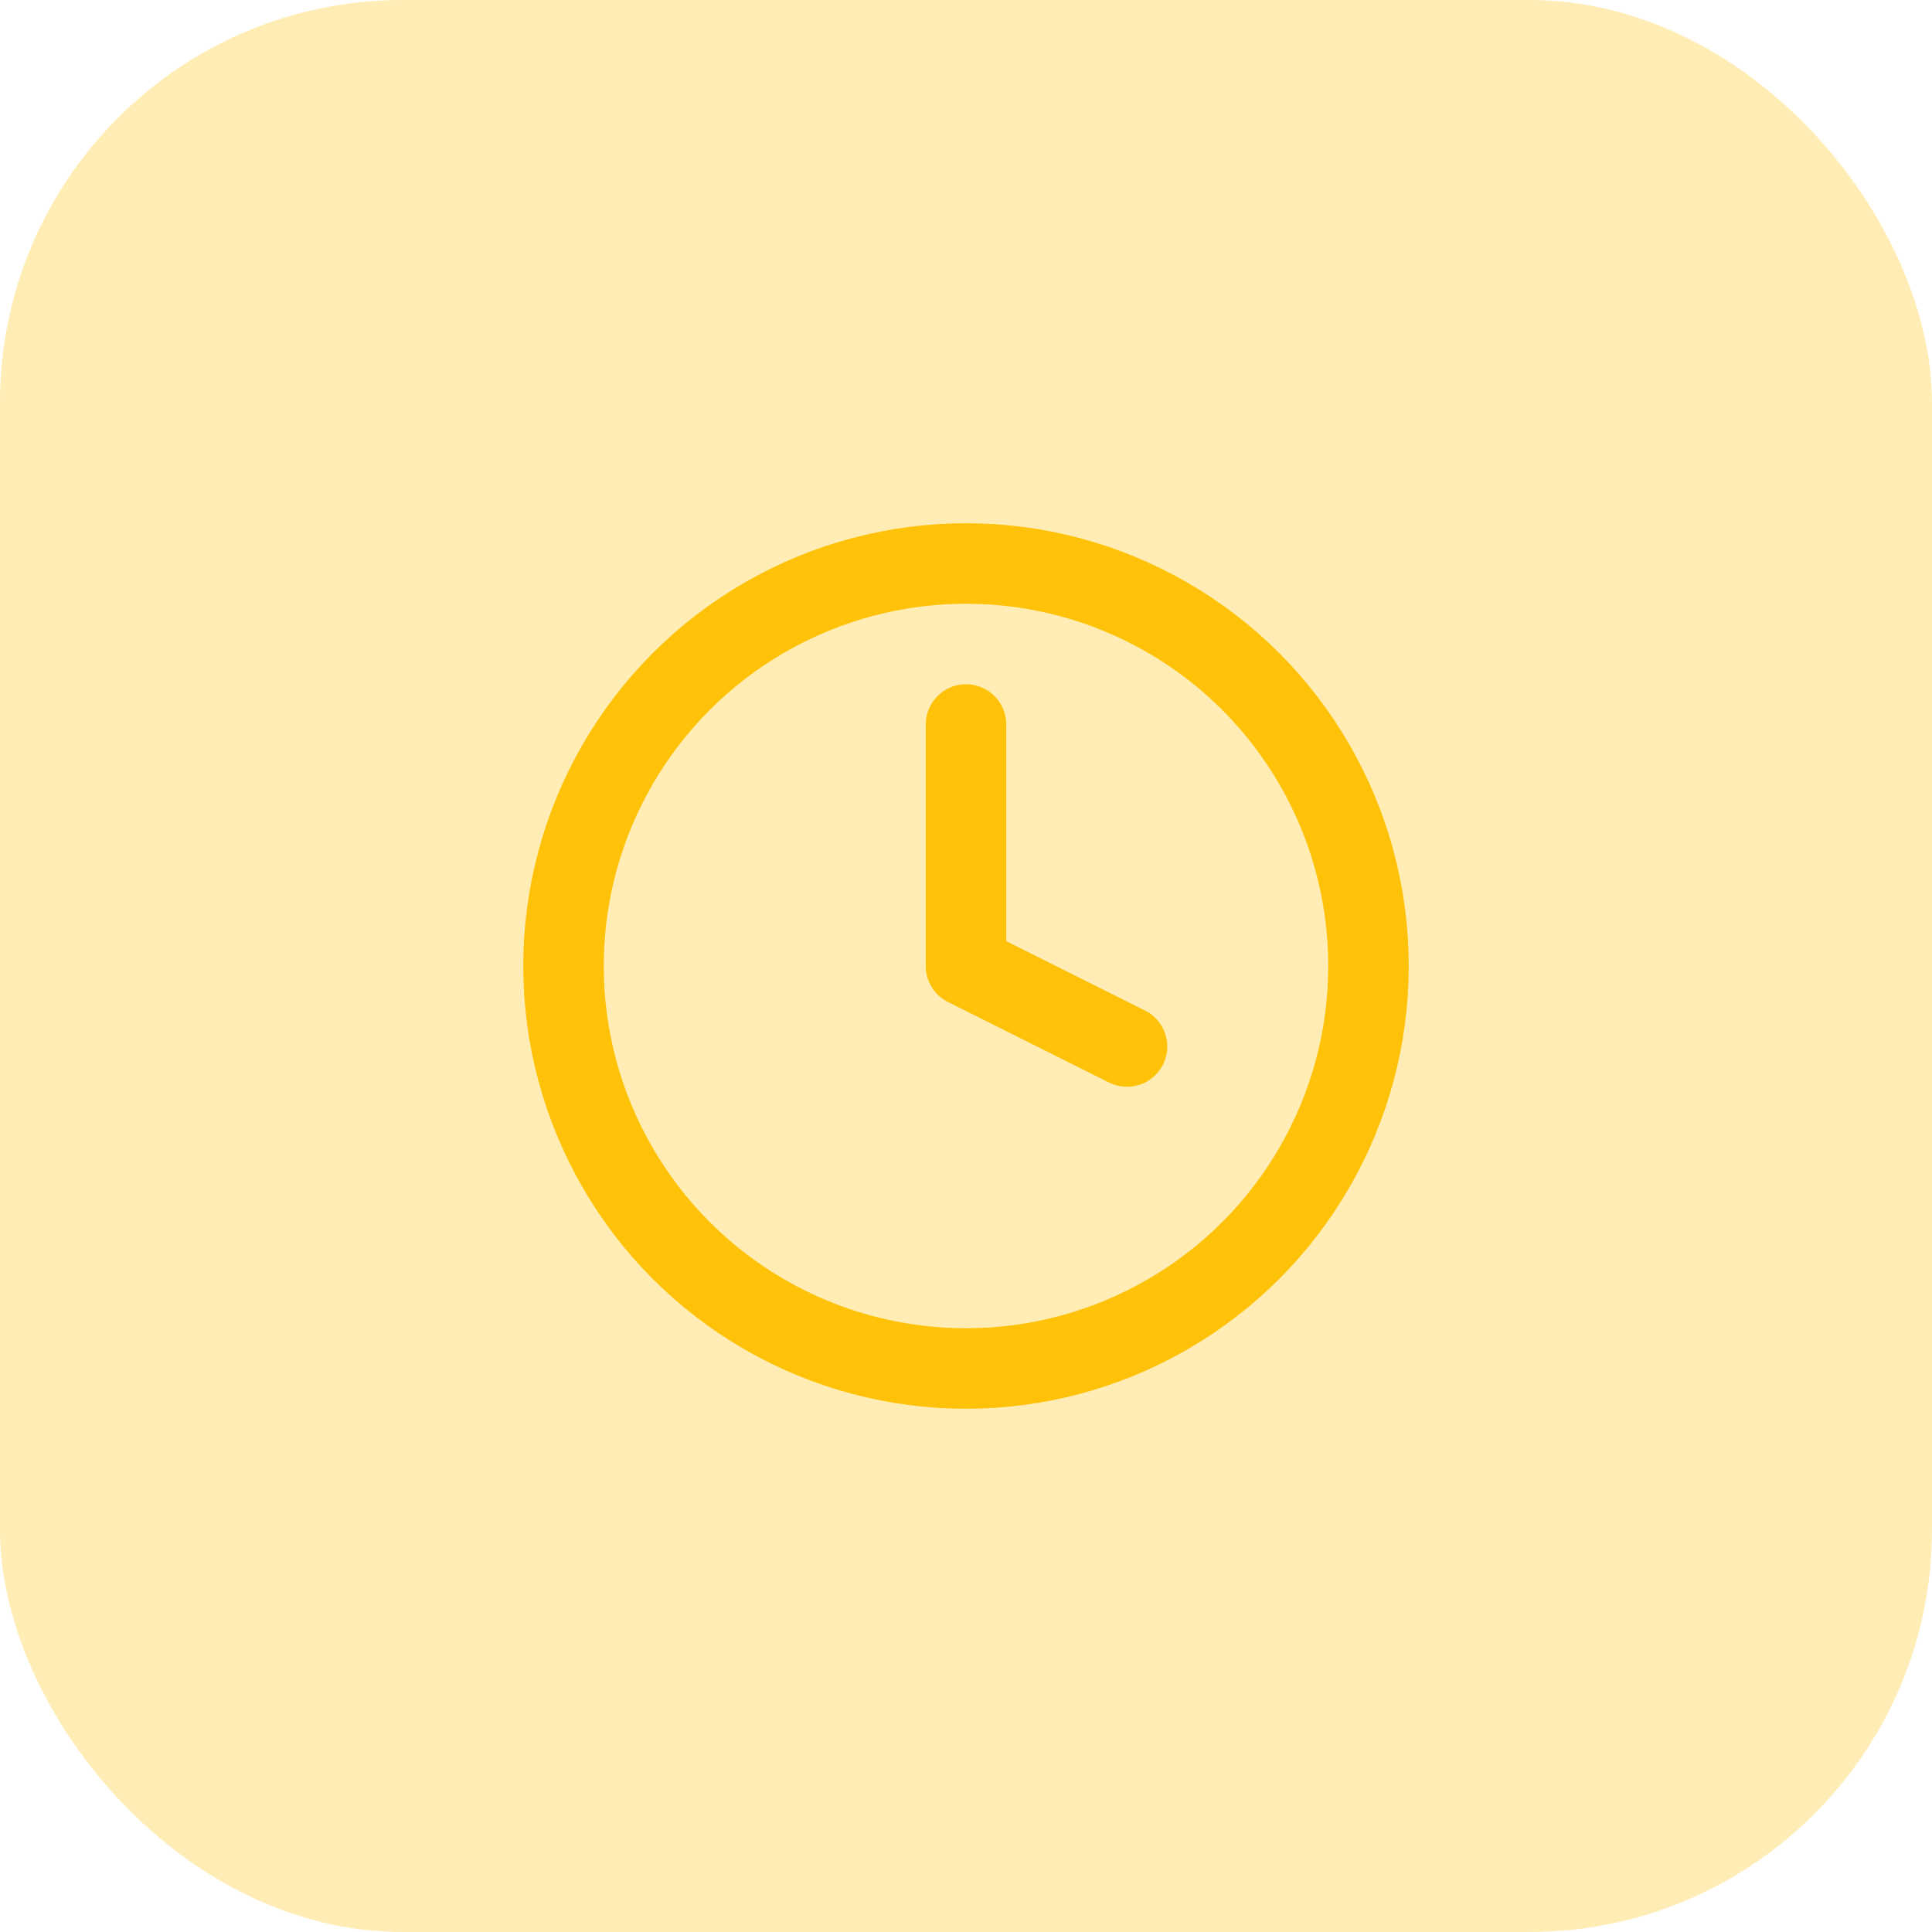 <svg xmlns="http://www.w3.org/2000/svg" width="48" height="48" viewBox="0 0 48 48"><g transform="translate(-37 -322)"><rect width="48" height="48" rx="10" transform="translate(37 322)" fill="#ffc208" opacity="0.3"/><g transform="translate(51 336)"><circle cx="10" cy="10" r="10" fill="rgba(0,0,0,0)" stroke="#ffc208" stroke-linecap="round" stroke-linejoin="round" stroke-width="2"/><path d="M12,6v6l4,2" transform="translate(-2 -2)" fill="rgba(0,0,0,0)" stroke="#ffc208" stroke-linecap="round" stroke-linejoin="round" stroke-width="2"/></g></g></svg>